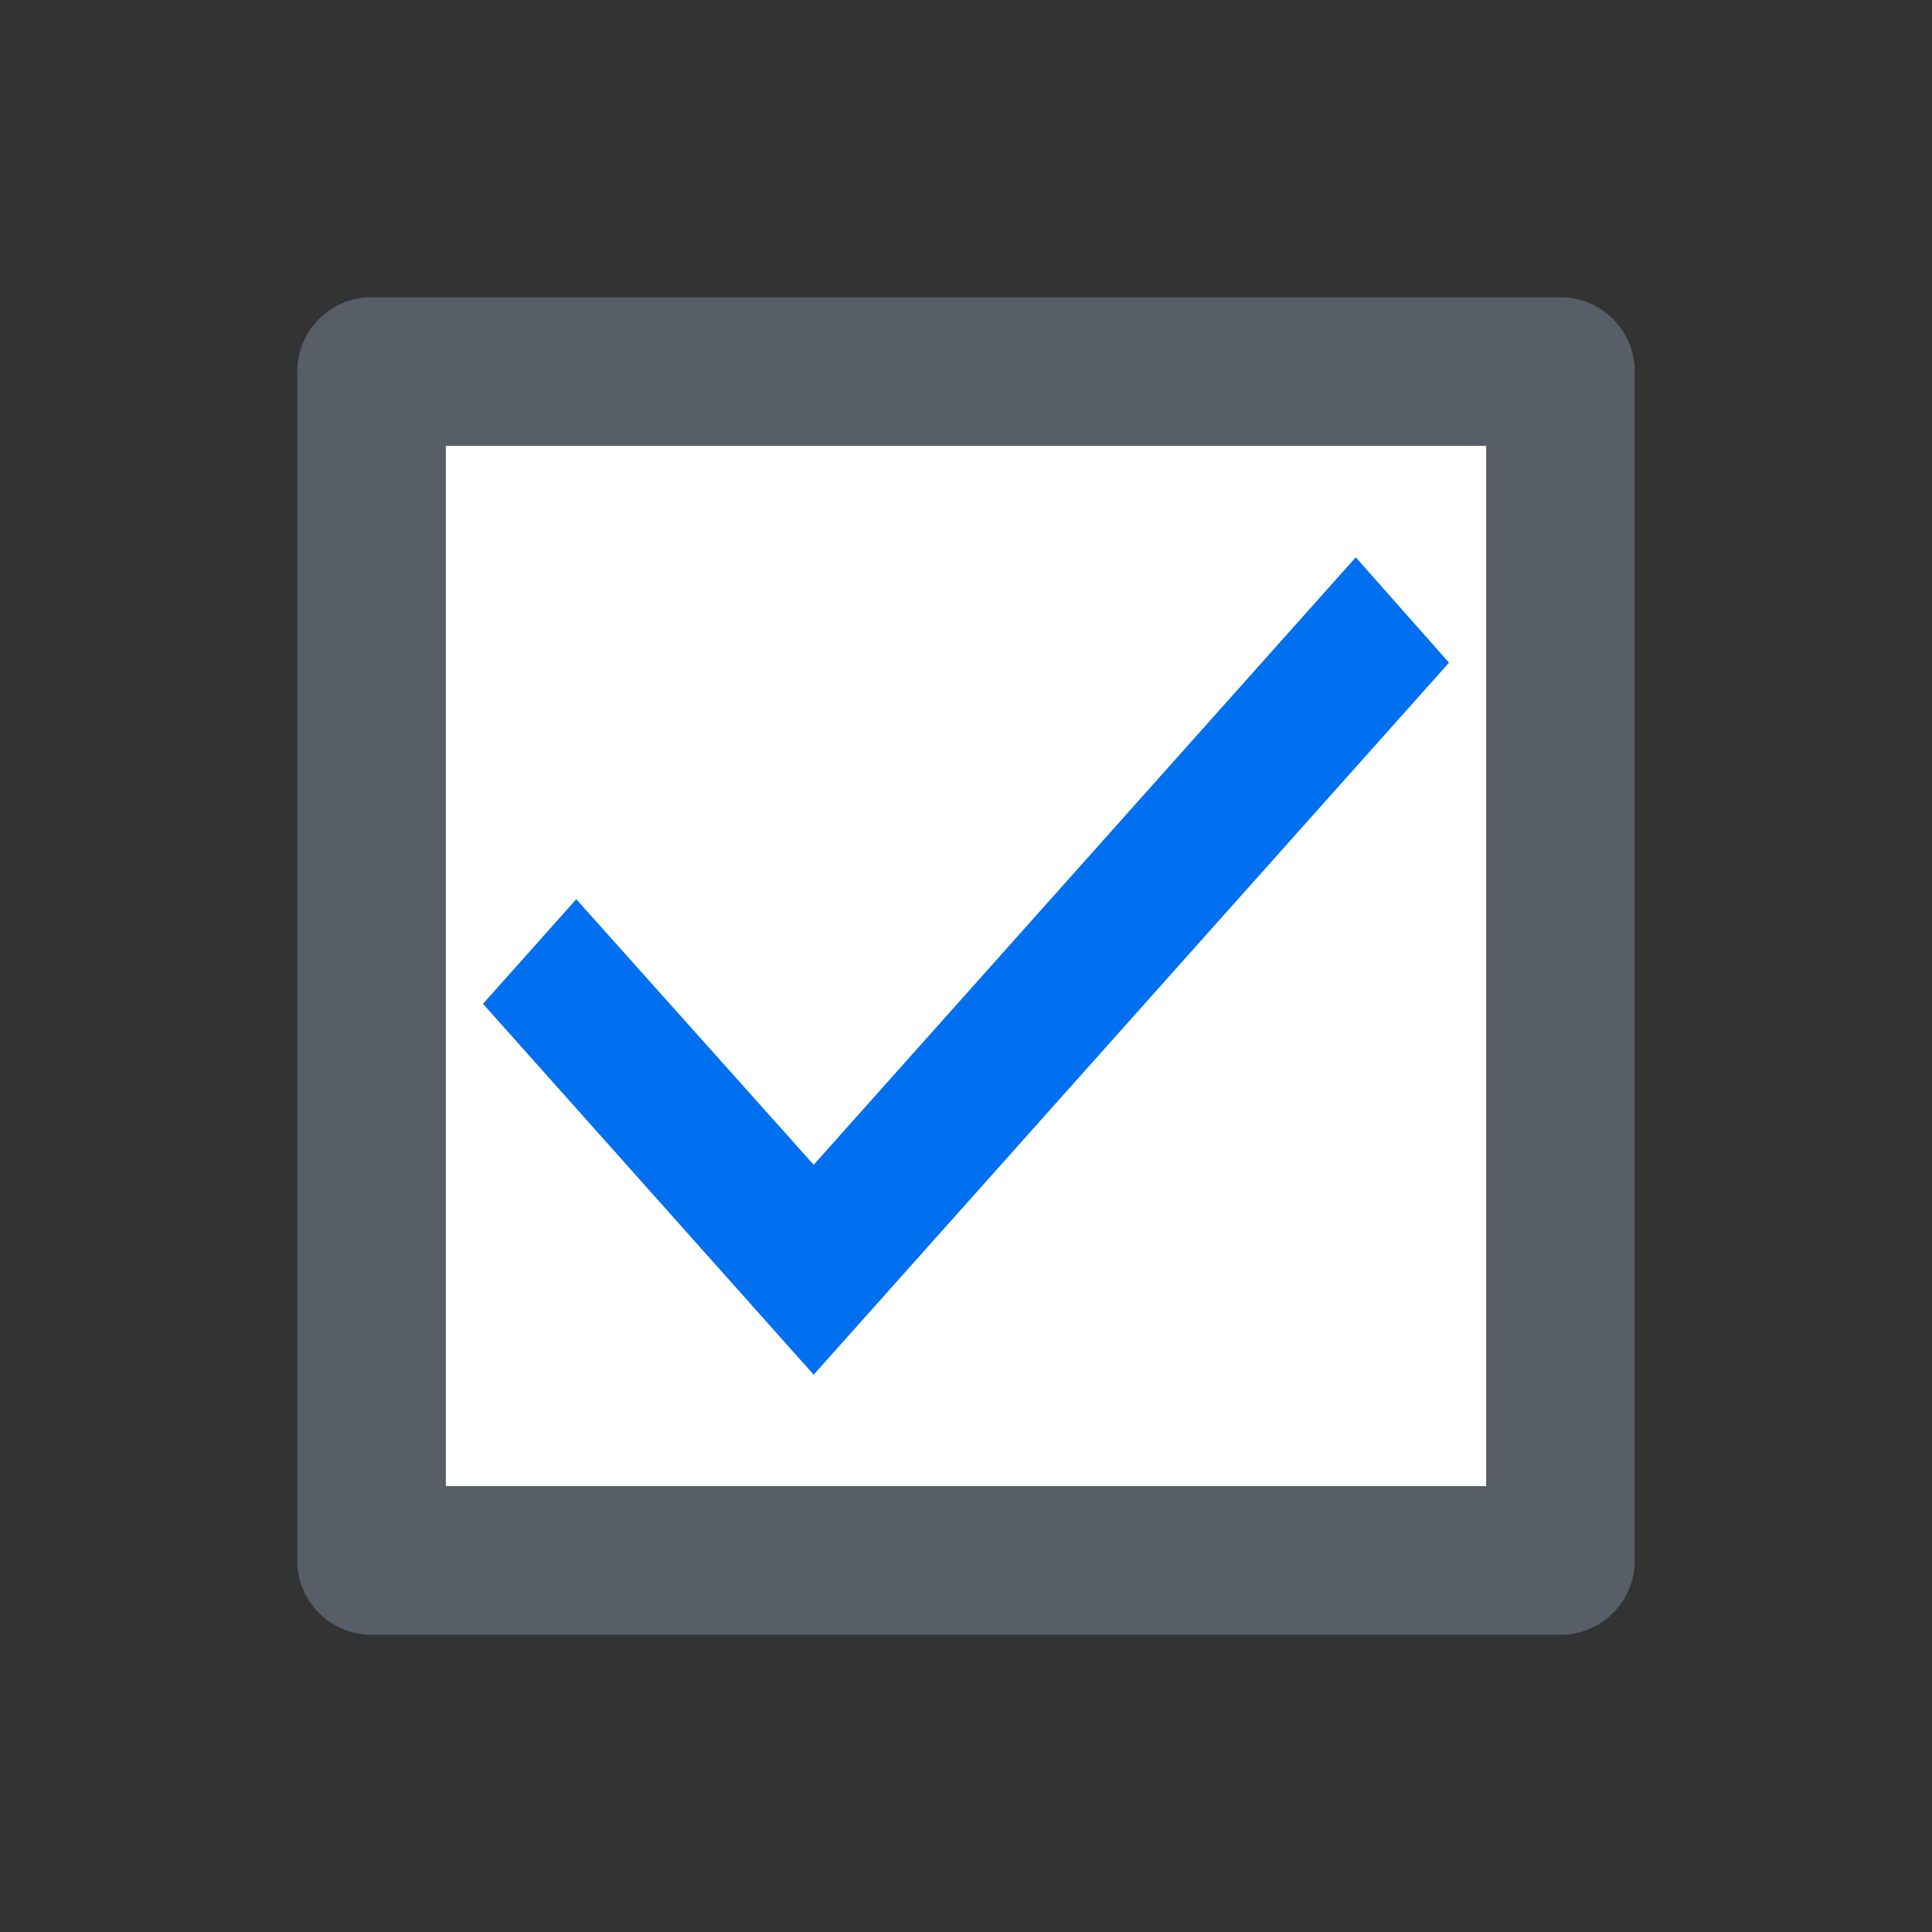<svg width="100%" height="100%" viewBox="0 0 26 26" version="1.1" xmlns="http://www.w3.org/2000/svg" xmlns:xlink="http://www.w3.org/1999/xlink">
    <rect x="0" y="0" width="26" height="26" fill="#333333" stroke="none"/>
    <path d="M5,4 L21,4 C21.552,4 22,4.448 22,5 L22,21 C22,21.552 21.552,22 21,22 L5,22 C4.448,22 4,21.552 4,21 L4,5 C4,4.448 4.448,4 5,4 Z M6,6 L6,20 L20,20 L20,6 L6,6 Z" fill="#585E67"></path>
    <rect fill="#FFFFFF" x="6" y="6" width="14" height="14"></rect>
    <polygon points="7.755 12.101 6.5 13.509 10.95 18.5 19.5 8.918 18.245 7.5 10.95 15.675" fill="#006FF0"></polygon>
</svg>